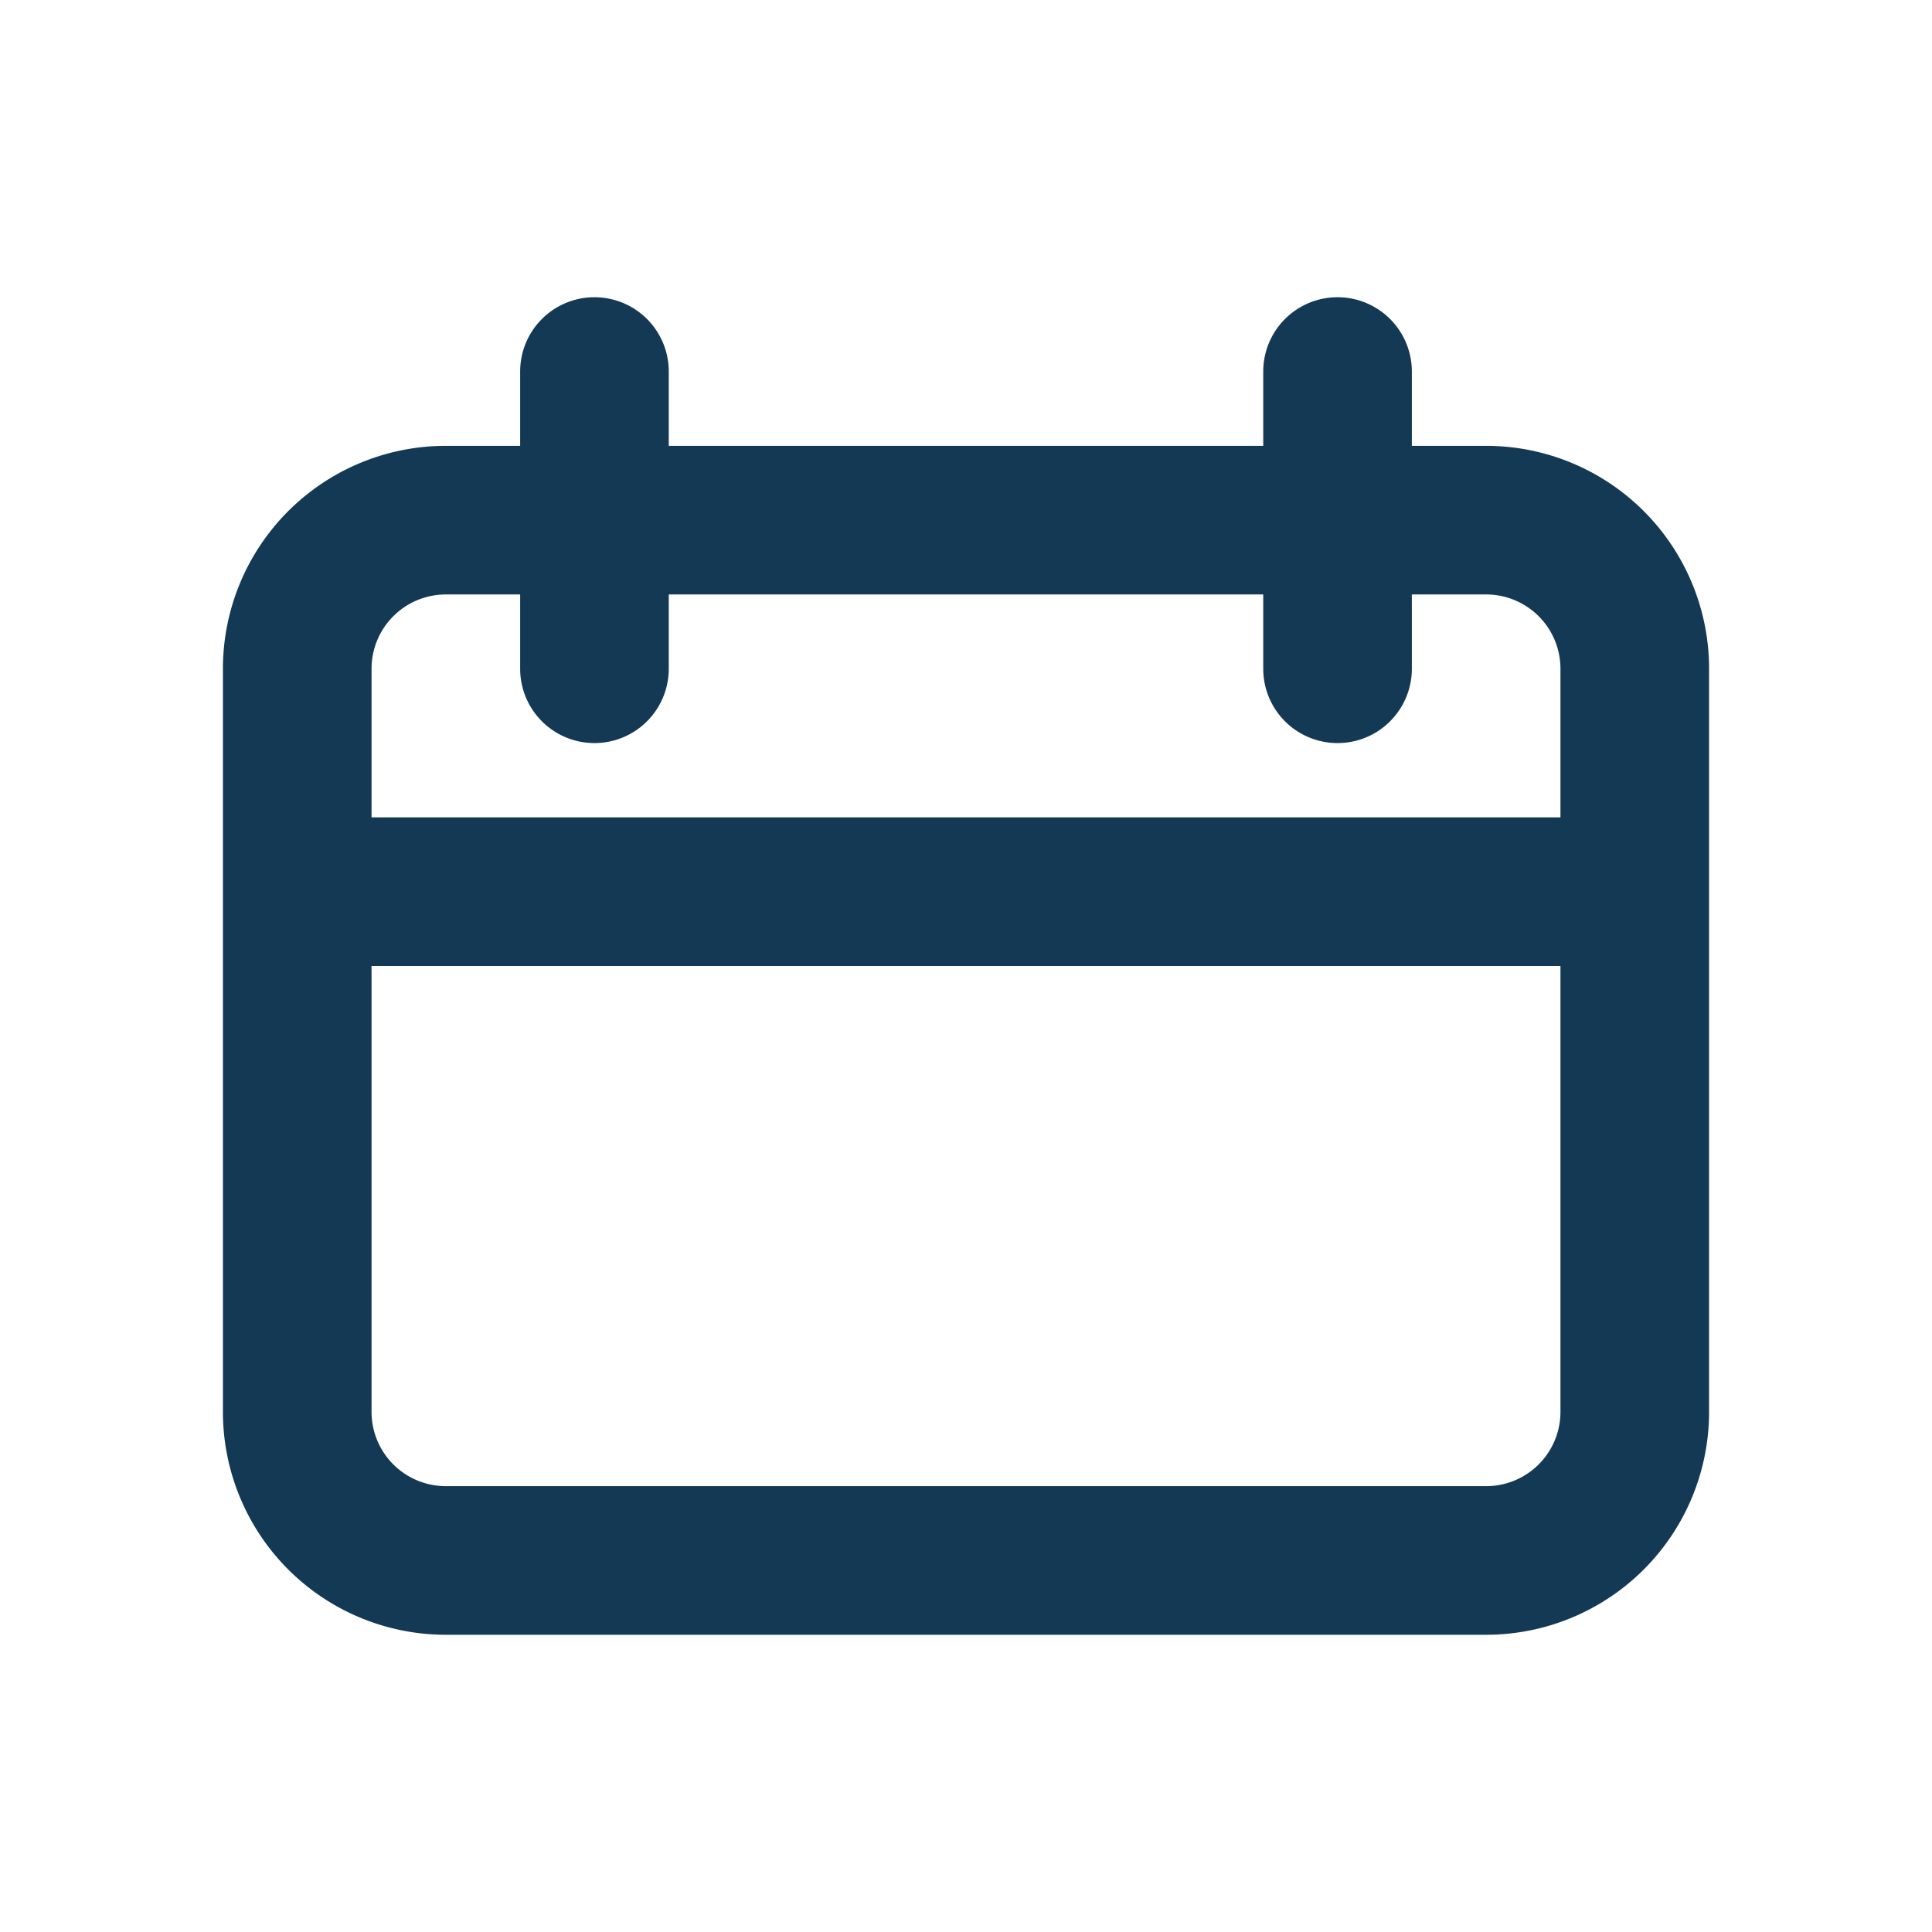 <svg id="calendar-icon" xmlns="http://www.w3.org/2000/svg" width="26" height="26" viewBox="0 0 26 26">
  <rect id="Rectangle_42" data-name="Rectangle 42" width="26" height="26" fill="none"/>
  <path id="calendar" d="M18,7V5a1,1,0,0,0-1-1H16V5a1,1,0,0,1-2,0V4H6V5A1,1,0,0,1,4,5V4H3A1,1,0,0,0,2,5V7Zm0,2H2v6a1,1,0,0,0,1,1H17a1,1,0,0,0,1-1ZM16,2h1a3,3,0,0,1,3,3V15a3,3,0,0,1-3,3H3a3,3,0,0,1-3-3V5A3,3,0,0,1,3,2H4V1A1,1,0,1,1,6,1V2h8V1a1,1,0,1,1,2,0Z" transform="translate(3 4)" fill="#143955"/>
</svg>
